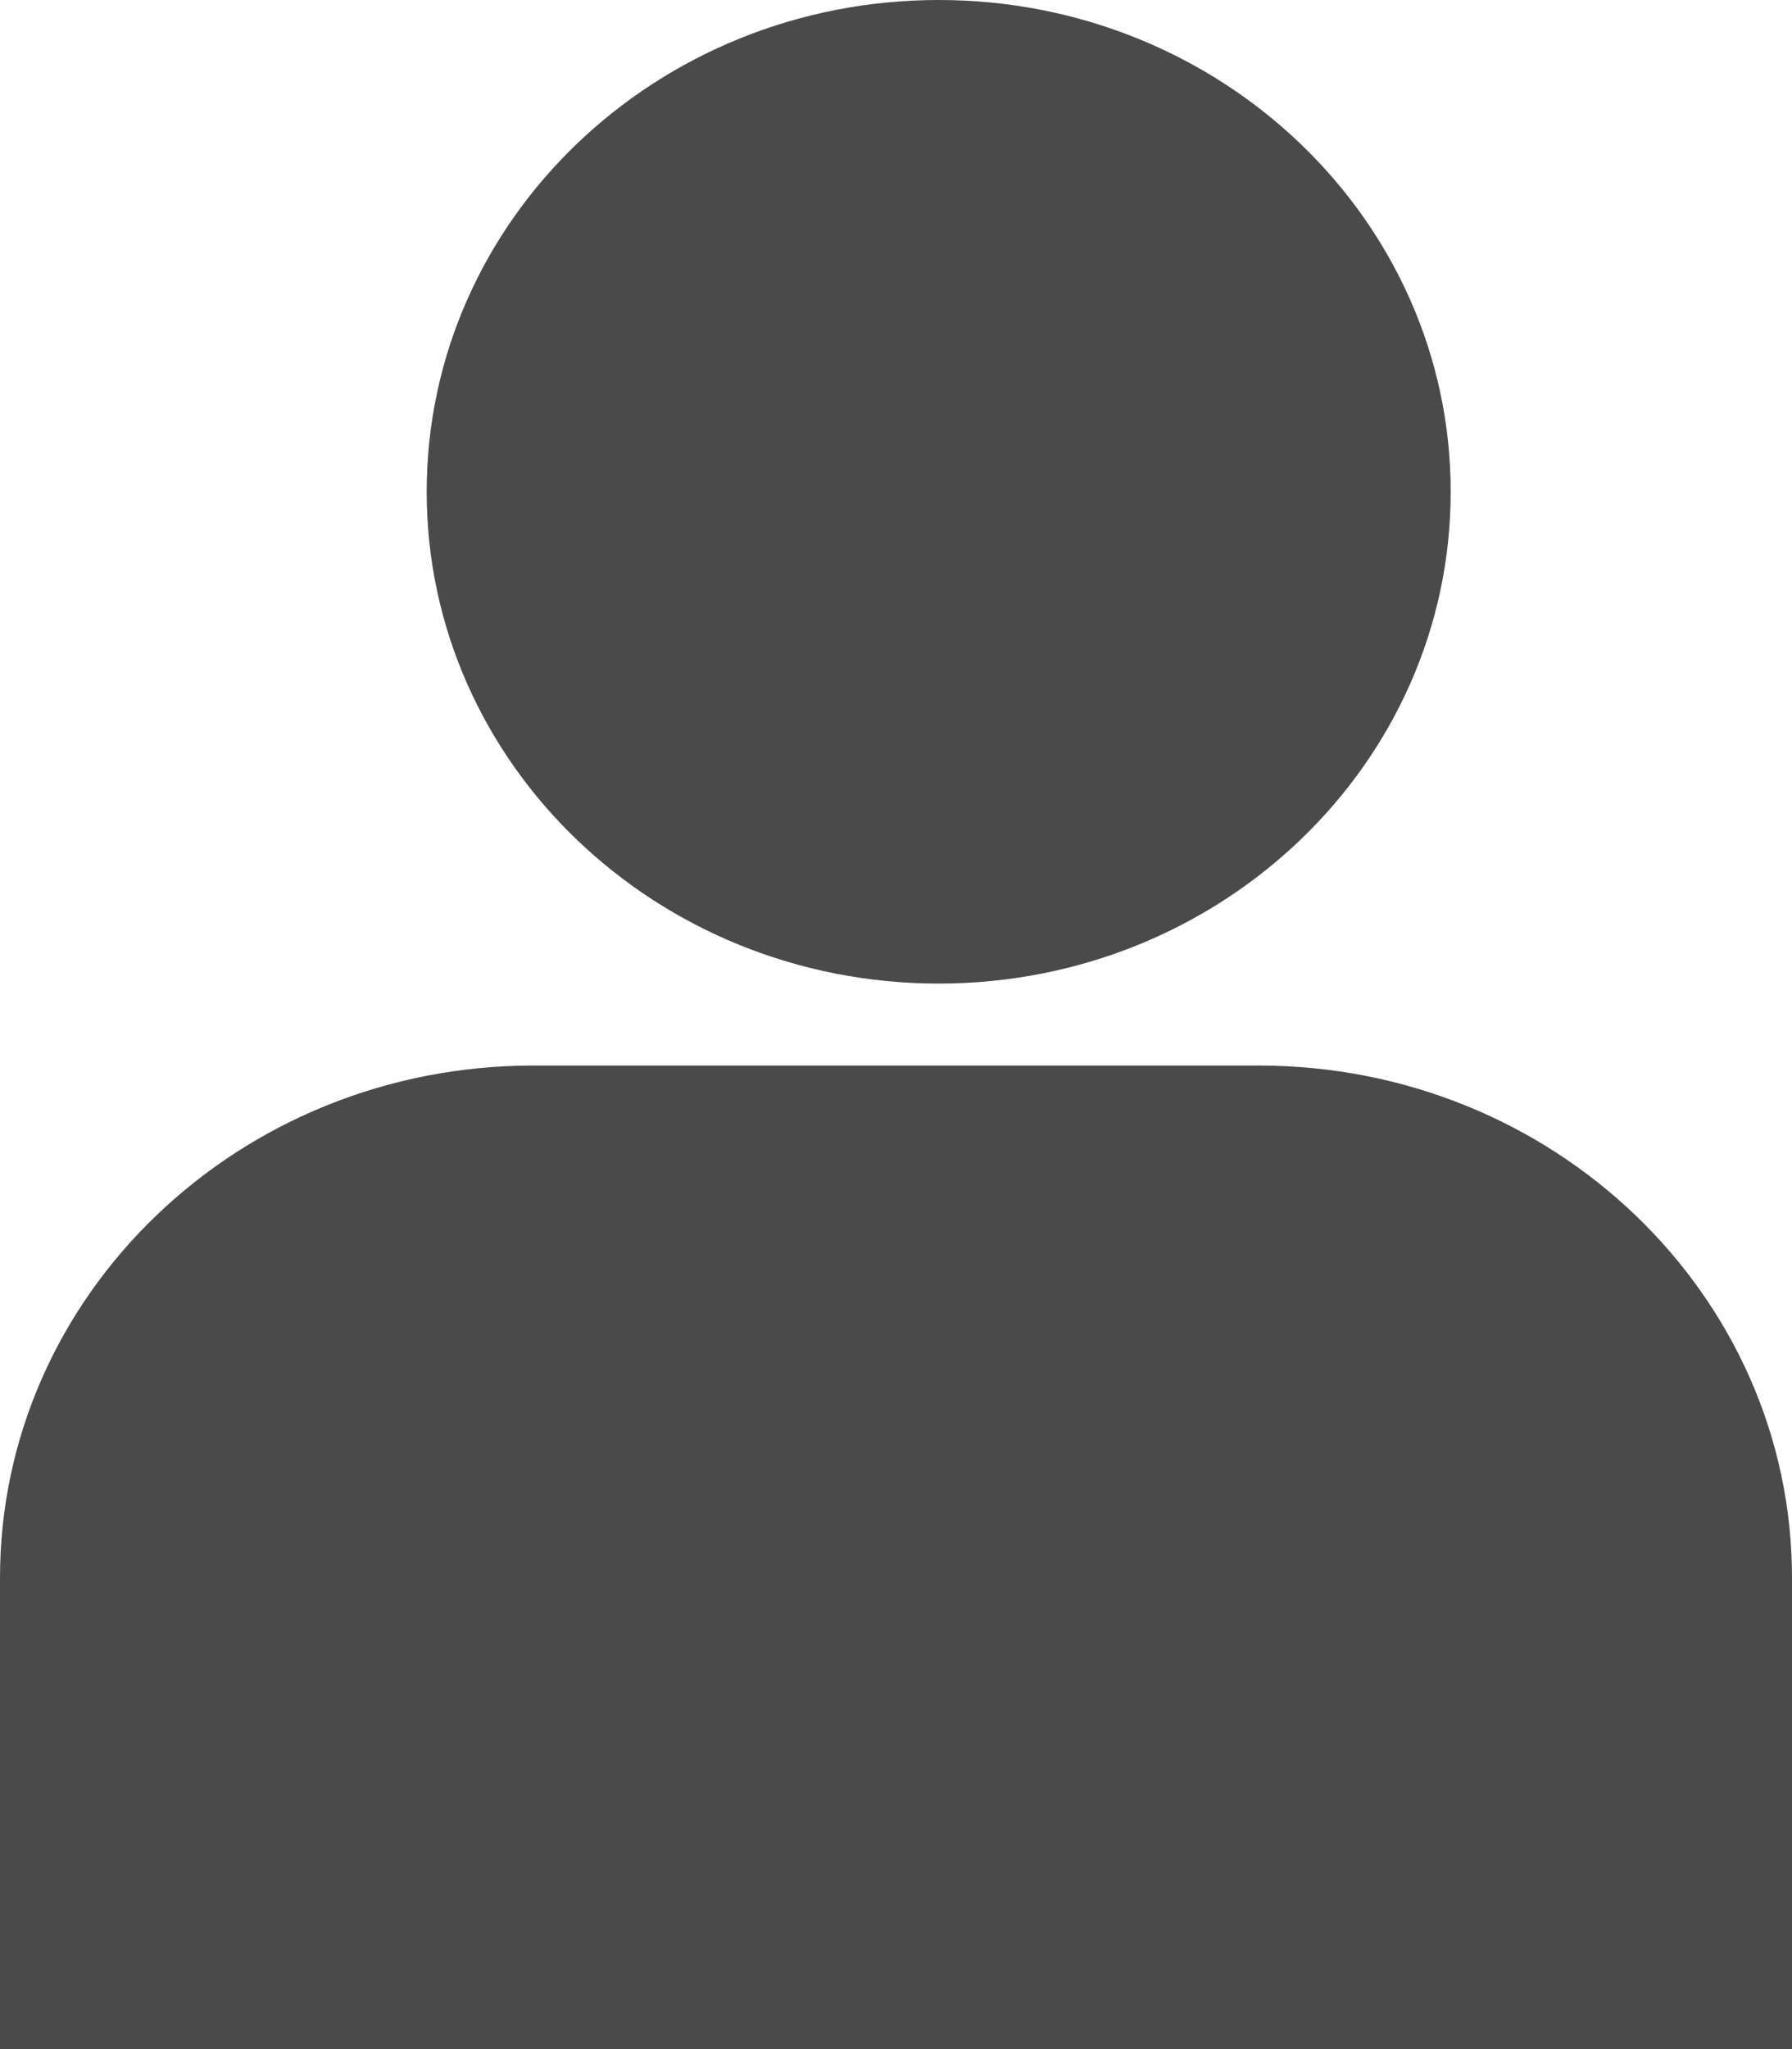 <svg width="28" height="32" viewBox="0 0 28 32" fill="none" xmlns="http://www.w3.org/2000/svg">
<path d="M22.667 7.68C22.667 11.921 19.085 15.36 14.667 15.36C10.248 15.36 6.667 11.921 6.667 7.68C6.667 3.438 10.248 0 14.667 0C19.085 0 22.667 3.438 22.667 7.68Z" fill="#4A4A4A"/>
<path d="M0 24.64C0 20.222 3.731 16.64 8.333 16.64H19.667C24.269 16.64 28 20.222 28 24.64V32H0V24.64Z" fill="#4A4A4A"/>
</svg>
